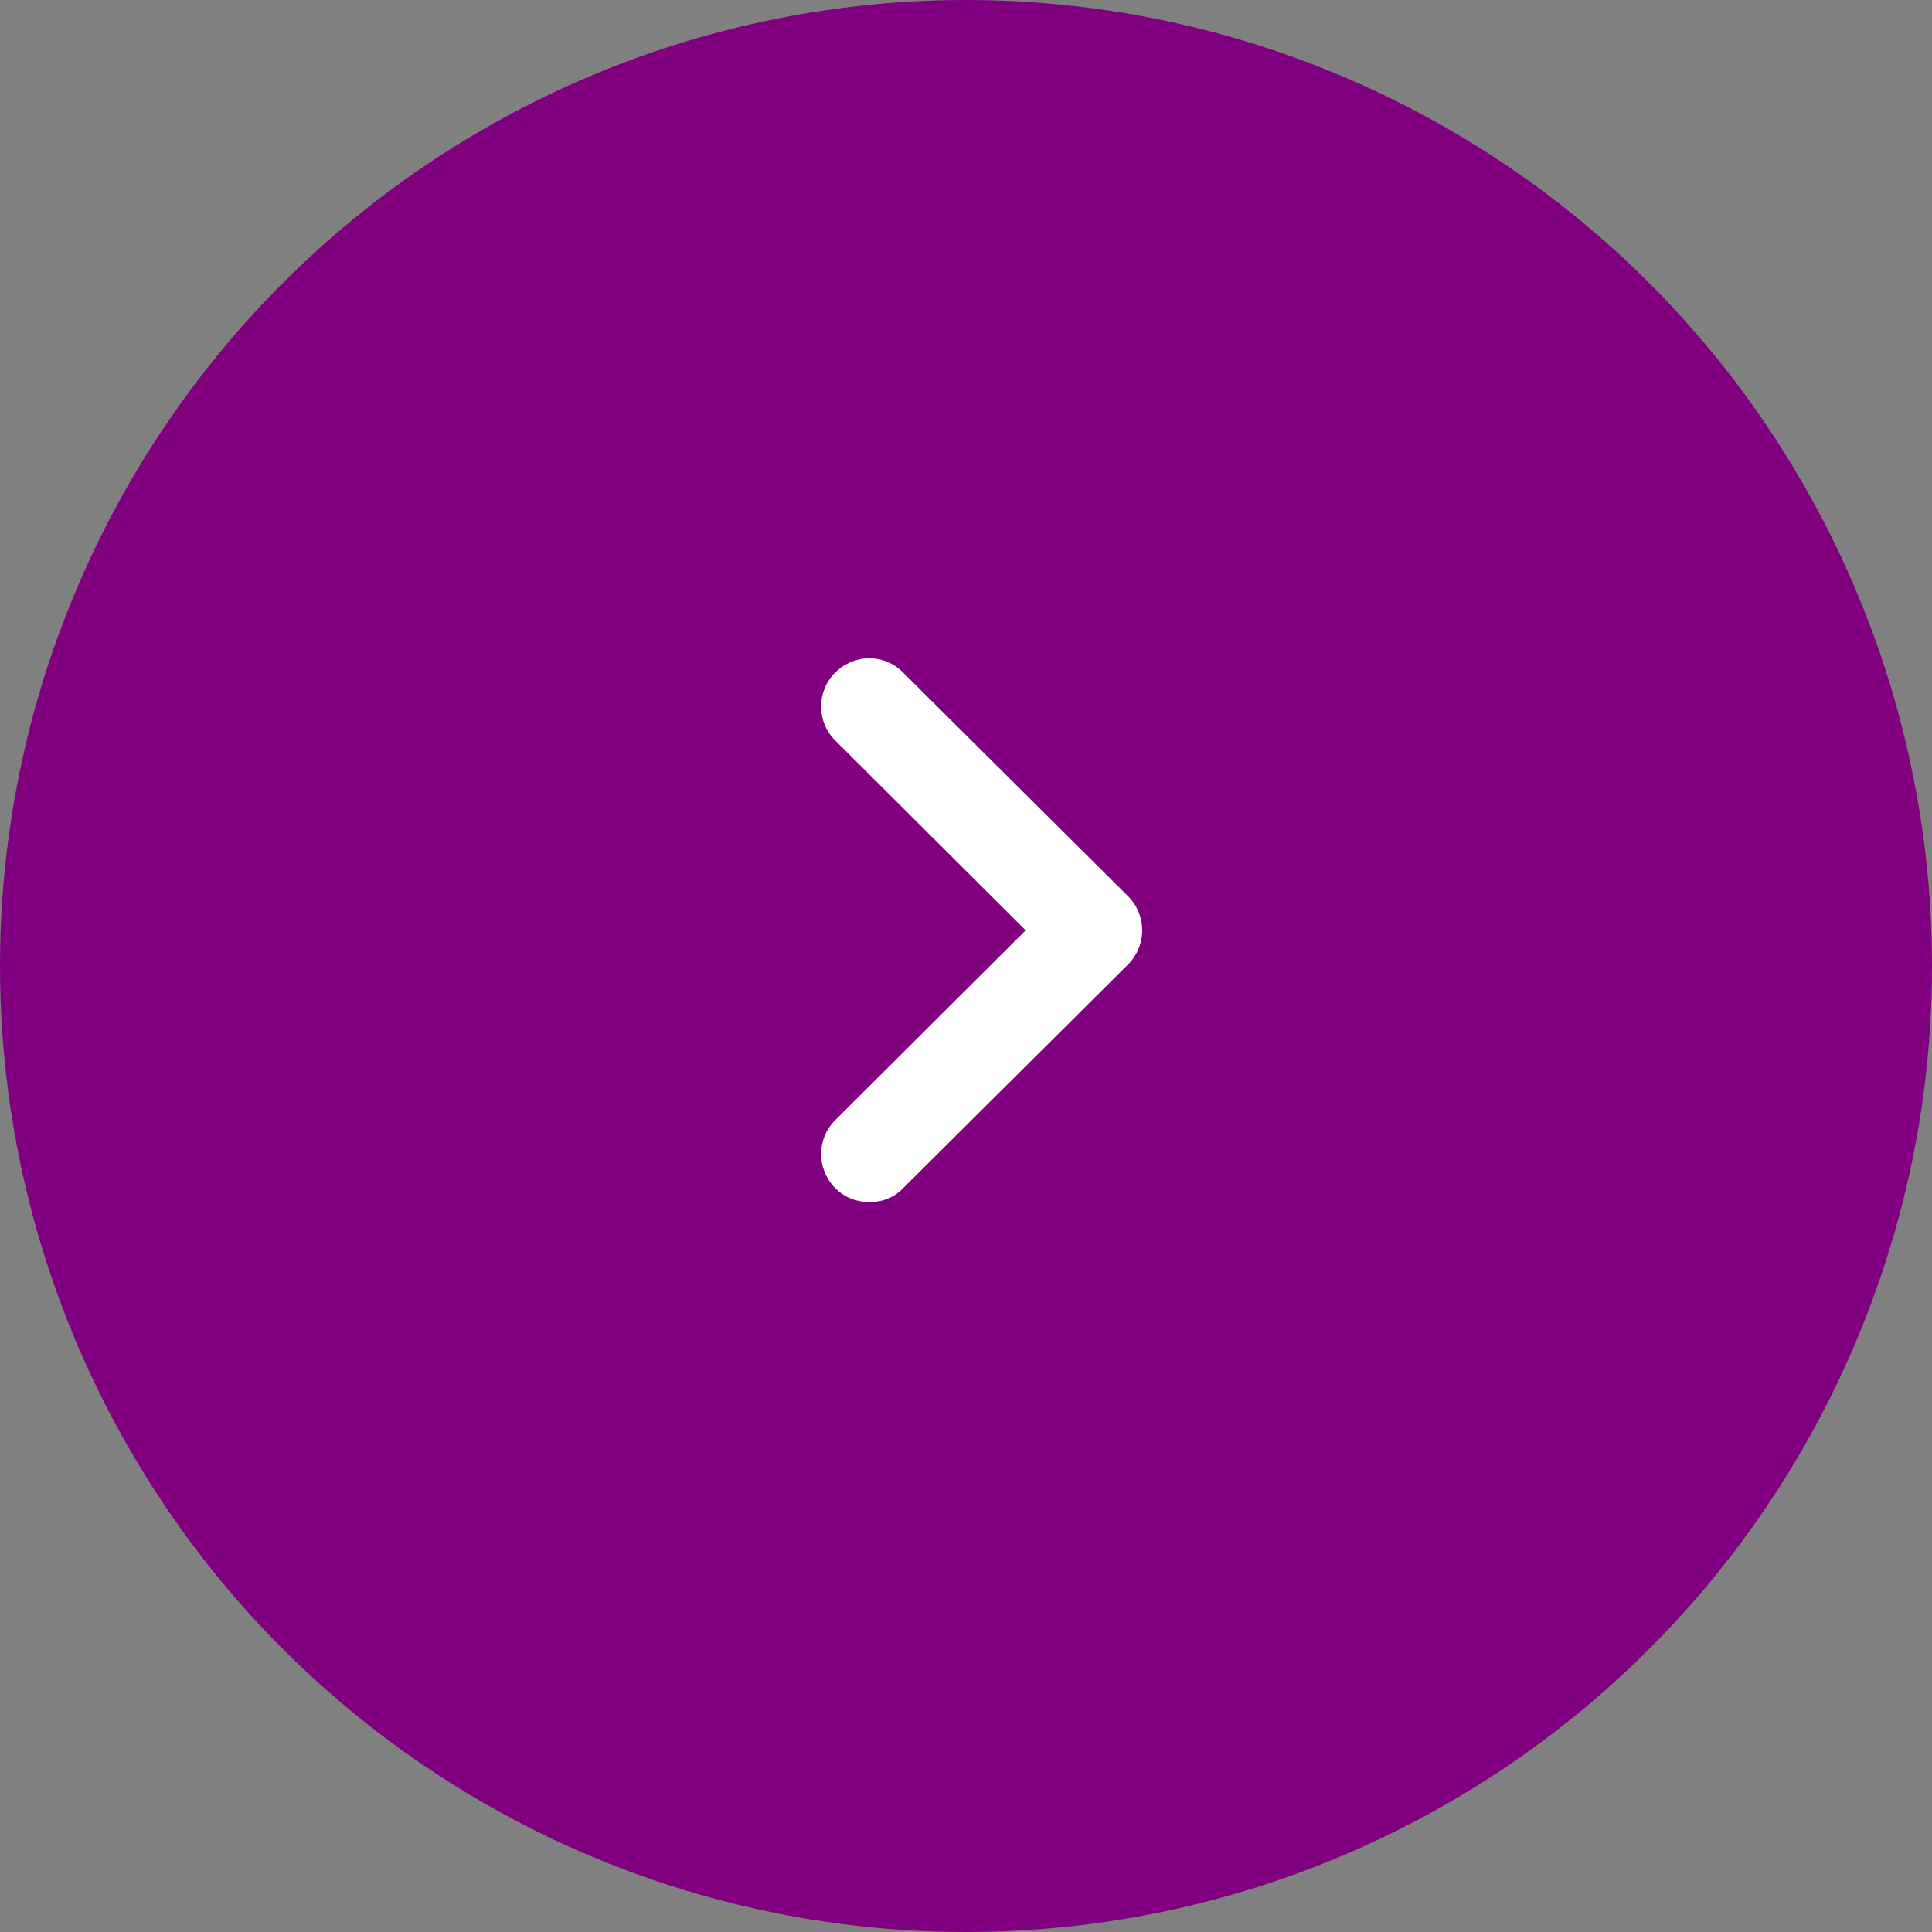 <svg width="40" height="40" viewBox="0 0 40 40" fill="none" xmlns="http://www.w3.org/2000/svg">
<rect x="0" y="0" width="40" height="40" fill="#808080" stroke="none"/>
<circle cx="20" cy="20" r="20" fill="#800080"/>
<path d="M17.302 15.342C16.902 14.956 16.902 14.316 17.288 13.929C17.688 13.529 18.315 13.529 18.702 13.929L23.355 18.556C23.542 18.742 23.648 18.996 23.648 19.262C23.648 19.529 23.542 19.782 23.355 19.969L18.702 24.596C18.515 24.796 18.262 24.889 18.008 24.889C17.742 24.889 17.488 24.796 17.288 24.596C16.902 24.196 16.902 23.569 17.302 23.182L21.235 19.262L17.302 15.342Z" fill="white"/>
</svg>
